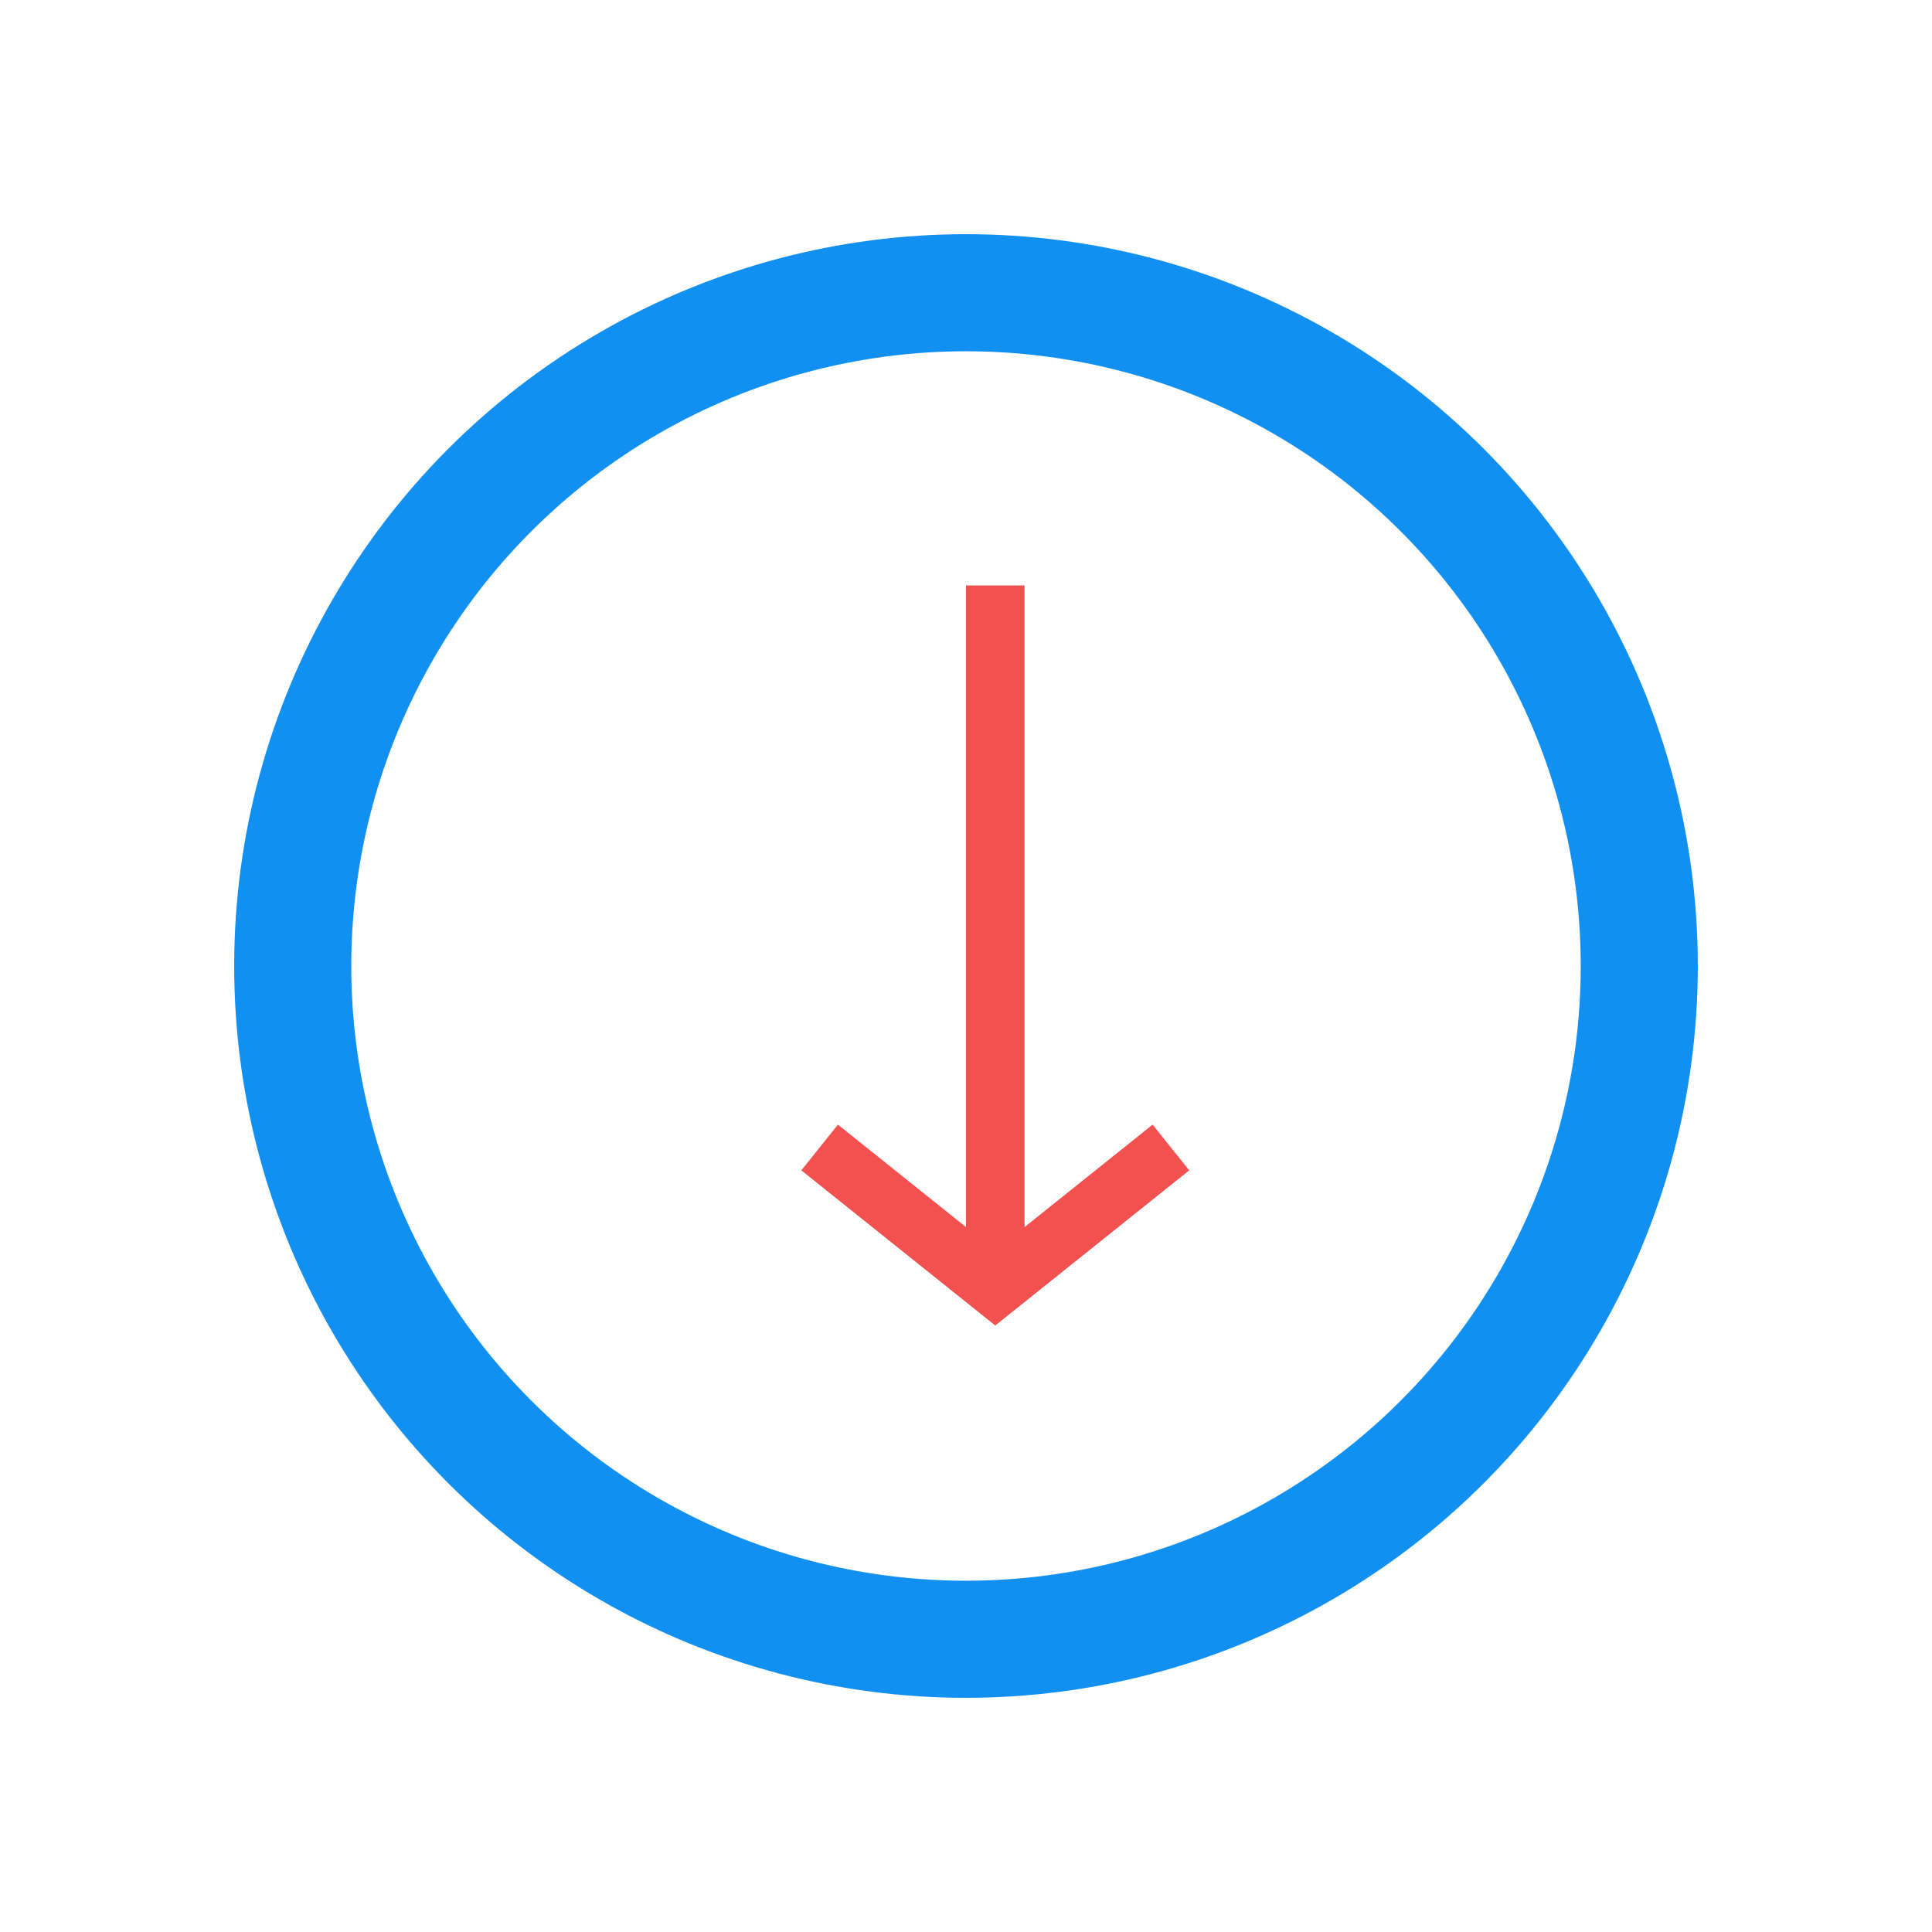 <svg width="33" height="33" viewBox="0 0 33 33" fill="none" xmlns="http://www.w3.org/2000/svg">
<g filter="url(#filter0_d_58_99)">
<circle cx="16.5" cy="12.5" r="11.5" stroke="#1190F2" stroke-width="2"/>
</g>
<g filter="url(#filter1_d_58_99)">
<path d="M17 18L17 6" stroke="#F35050"/>
<path d="M20 15.6L17 18L14 15.6" stroke="#F35050"/>
</g>
<defs>
<filter id="filter0_d_58_99" x="0" y="0" width="33" height="33" filterUnits="userSpaceOnUse" color-interpolation-filters="sRGB">
<feFlood flood-opacity="0" result="BackgroundImageFix"/>
<feColorMatrix in="SourceAlpha" type="matrix" values="0 0 0 0 0 0 0 0 0 0 0 0 0 0 0 0 0 0 127 0" result="hardAlpha"/>
<feOffset dy="4"/>
<feGaussianBlur stdDeviation="2"/>
<feColorMatrix type="matrix" values="0 0 0 0 0 0 0 0 0 0 0 0 0 0 0 0 0 0 0.15 0"/>
<feBlend mode="normal" in2="BackgroundImageFix" result="effect1_dropShadow_58_99"/>
<feBlend mode="normal" in="SourceGraphic" in2="effect1_dropShadow_58_99" result="shape"/>
</filter>
<filter id="filter1_d_58_99" x="9.688" y="6" width="14.625" height="20.641" filterUnits="userSpaceOnUse" color-interpolation-filters="sRGB">
<feFlood flood-opacity="0" result="BackgroundImageFix"/>
<feColorMatrix in="SourceAlpha" type="matrix" values="0 0 0 0 0 0 0 0 0 0 0 0 0 0 0 0 0 0 127 0" result="hardAlpha"/>
<feOffset dy="4"/>
<feGaussianBlur stdDeviation="2"/>
<feColorMatrix type="matrix" values="0 0 0 0 0.953 0 0 0 0 0.314 0 0 0 0 0.314 0 0 0 0.25 0"/>
<feBlend mode="normal" in2="BackgroundImageFix" result="effect1_dropShadow_58_99"/>
<feBlend mode="normal" in="SourceGraphic" in2="effect1_dropShadow_58_99" result="shape"/>
</filter>
</defs>
</svg>
